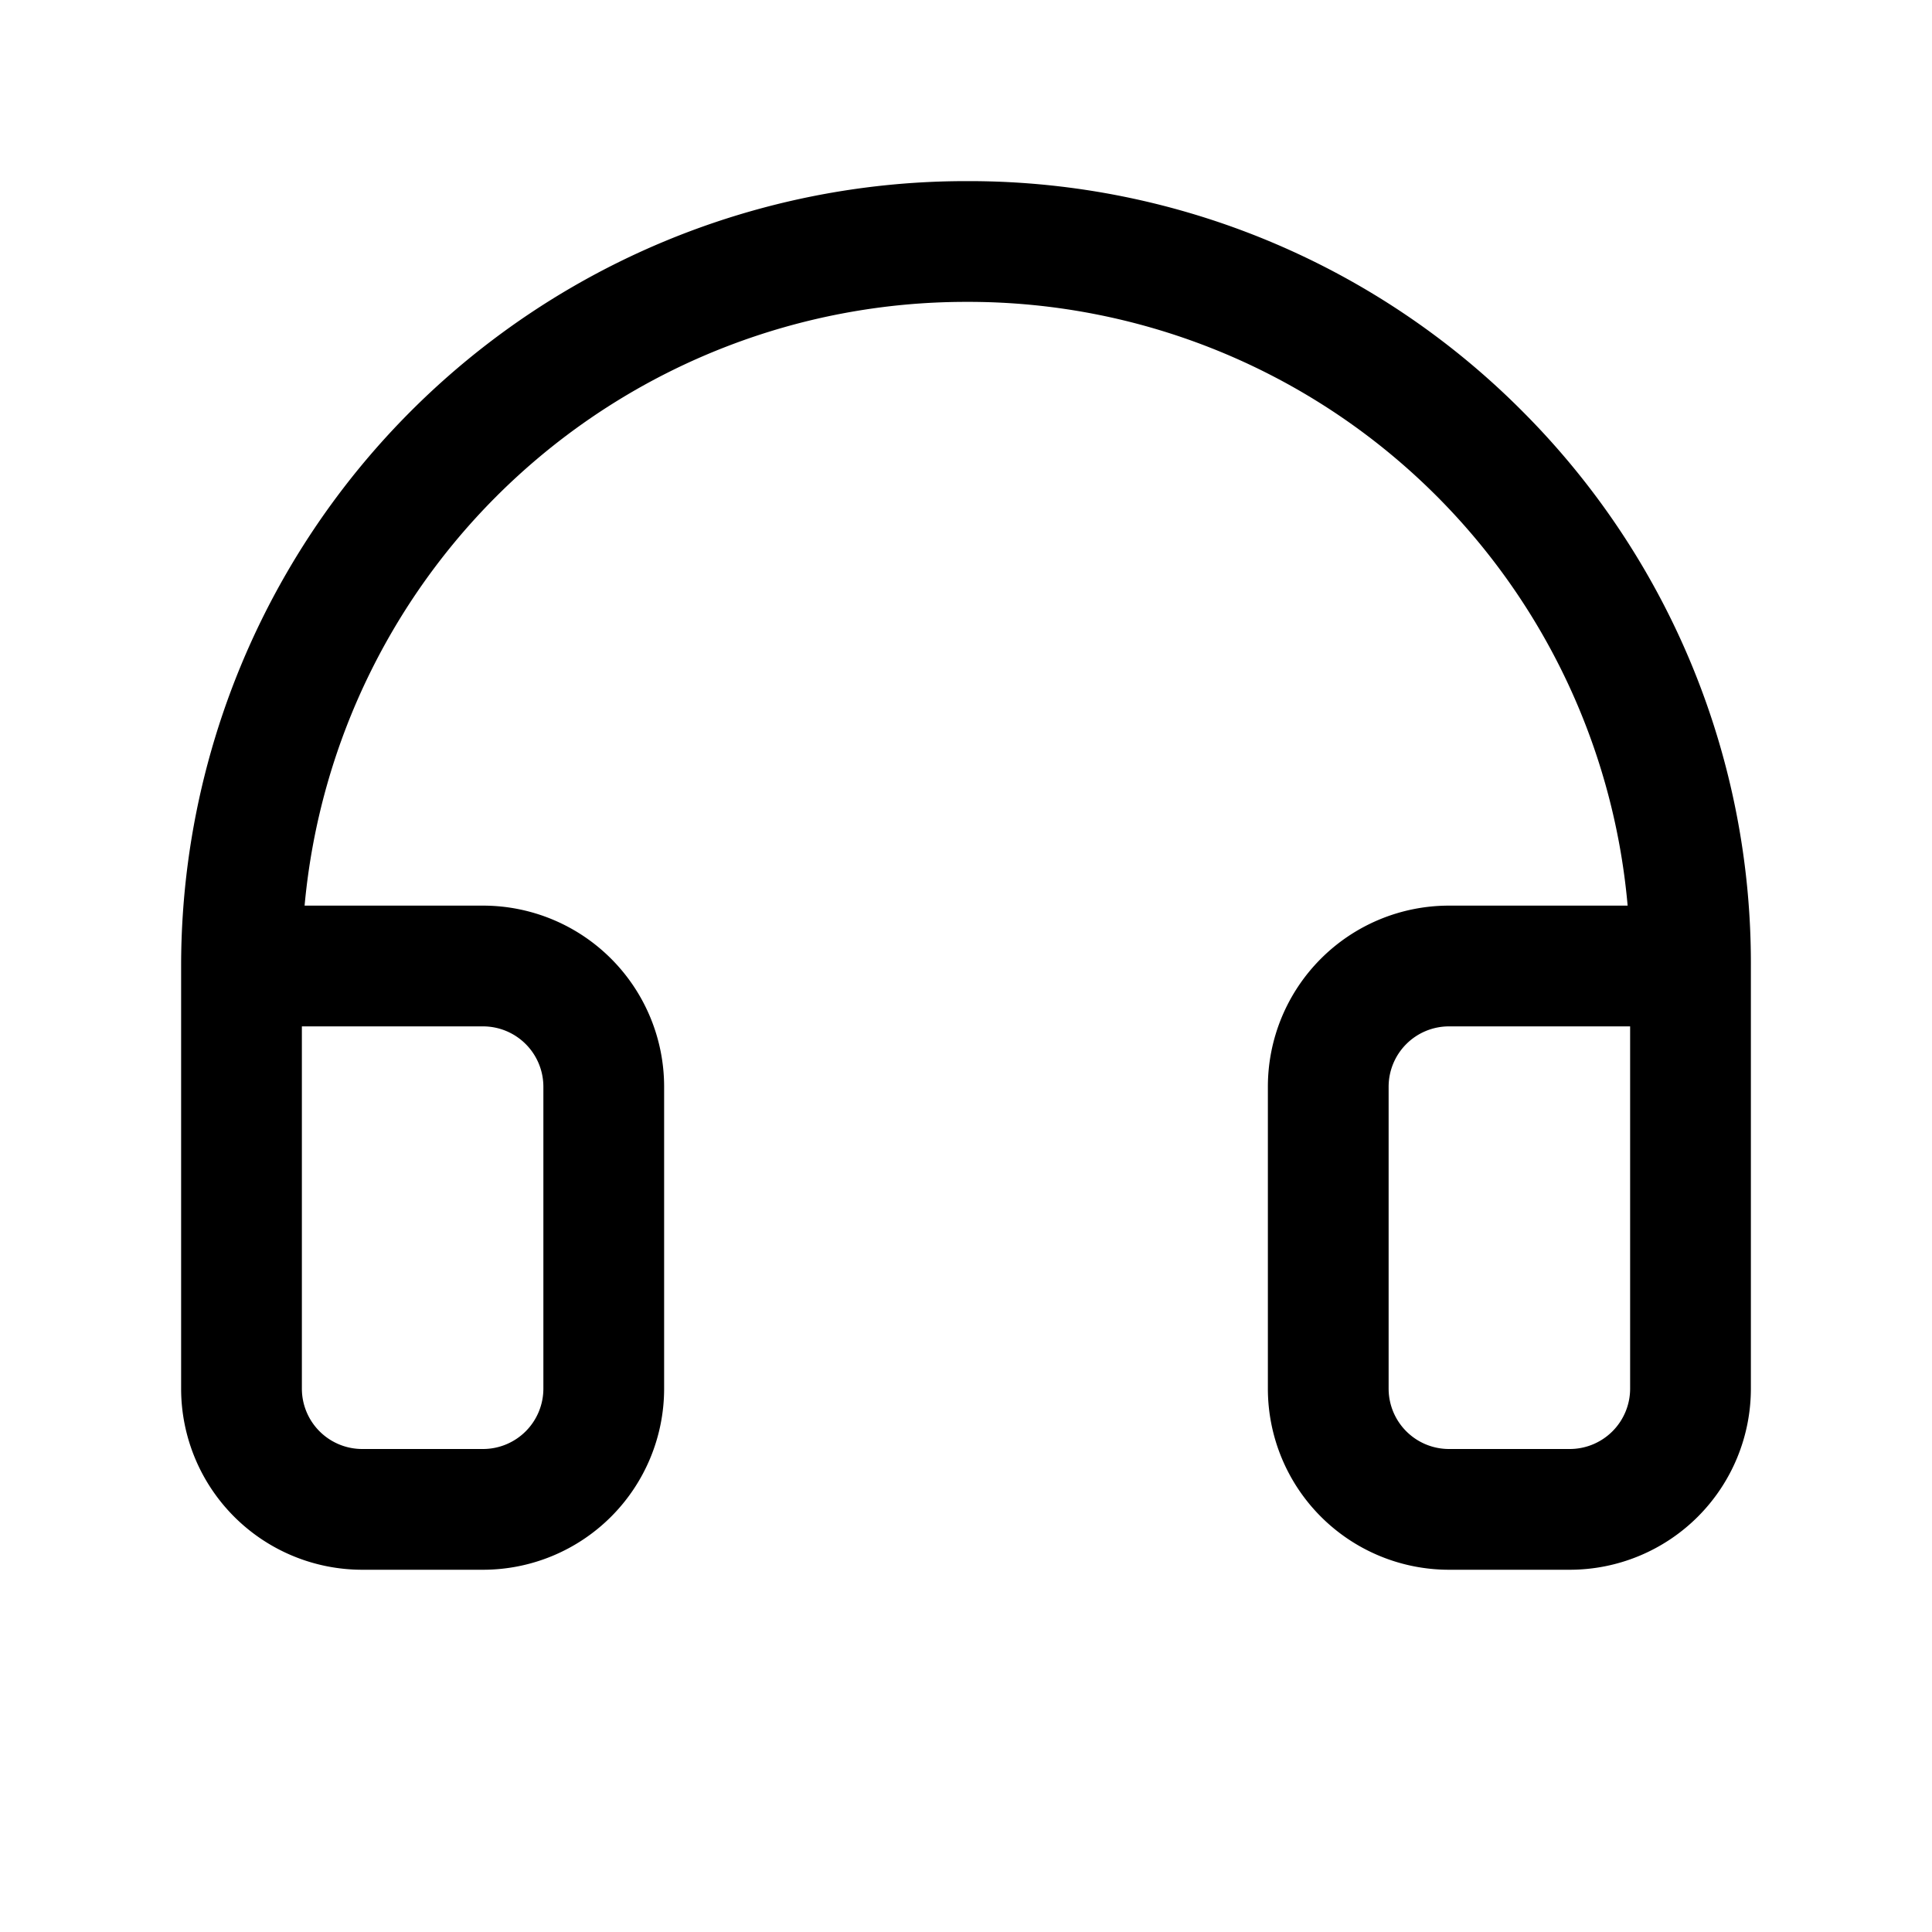 <svg xmlns="http://www.w3.org/2000/svg" viewBox="0 0 256 256"><path d="M201.89,54.66A103.43,103.43,0,0,0,128.79,24H128A104,104,0,0,0,24,128v56a24,24,0,0,0,24,24H64a24,24,0,0,0,24-24V144a24,24,0,0,0-24-24H40.36A88,88,0,0,1,128,40h.67a87.71,87.71,0,0,1,87,80H192a24,24,0,0,0-24,24v40a24,24,0,0,0,24,24h16a24,24,0,0,0,24-24V128A103.41,103.41,0,0,0,201.89,54.66ZM64,136a8,8,0,0,1,8,8v40a8,8,0,0,1-8,8H48a8,8,0,0,1-8-8V136Zm152,48a8,8,0,0,1-8,8H192a8,8,0,0,1-8-8V144a8,8,0,0,1,8-8h24Z"/></svg>